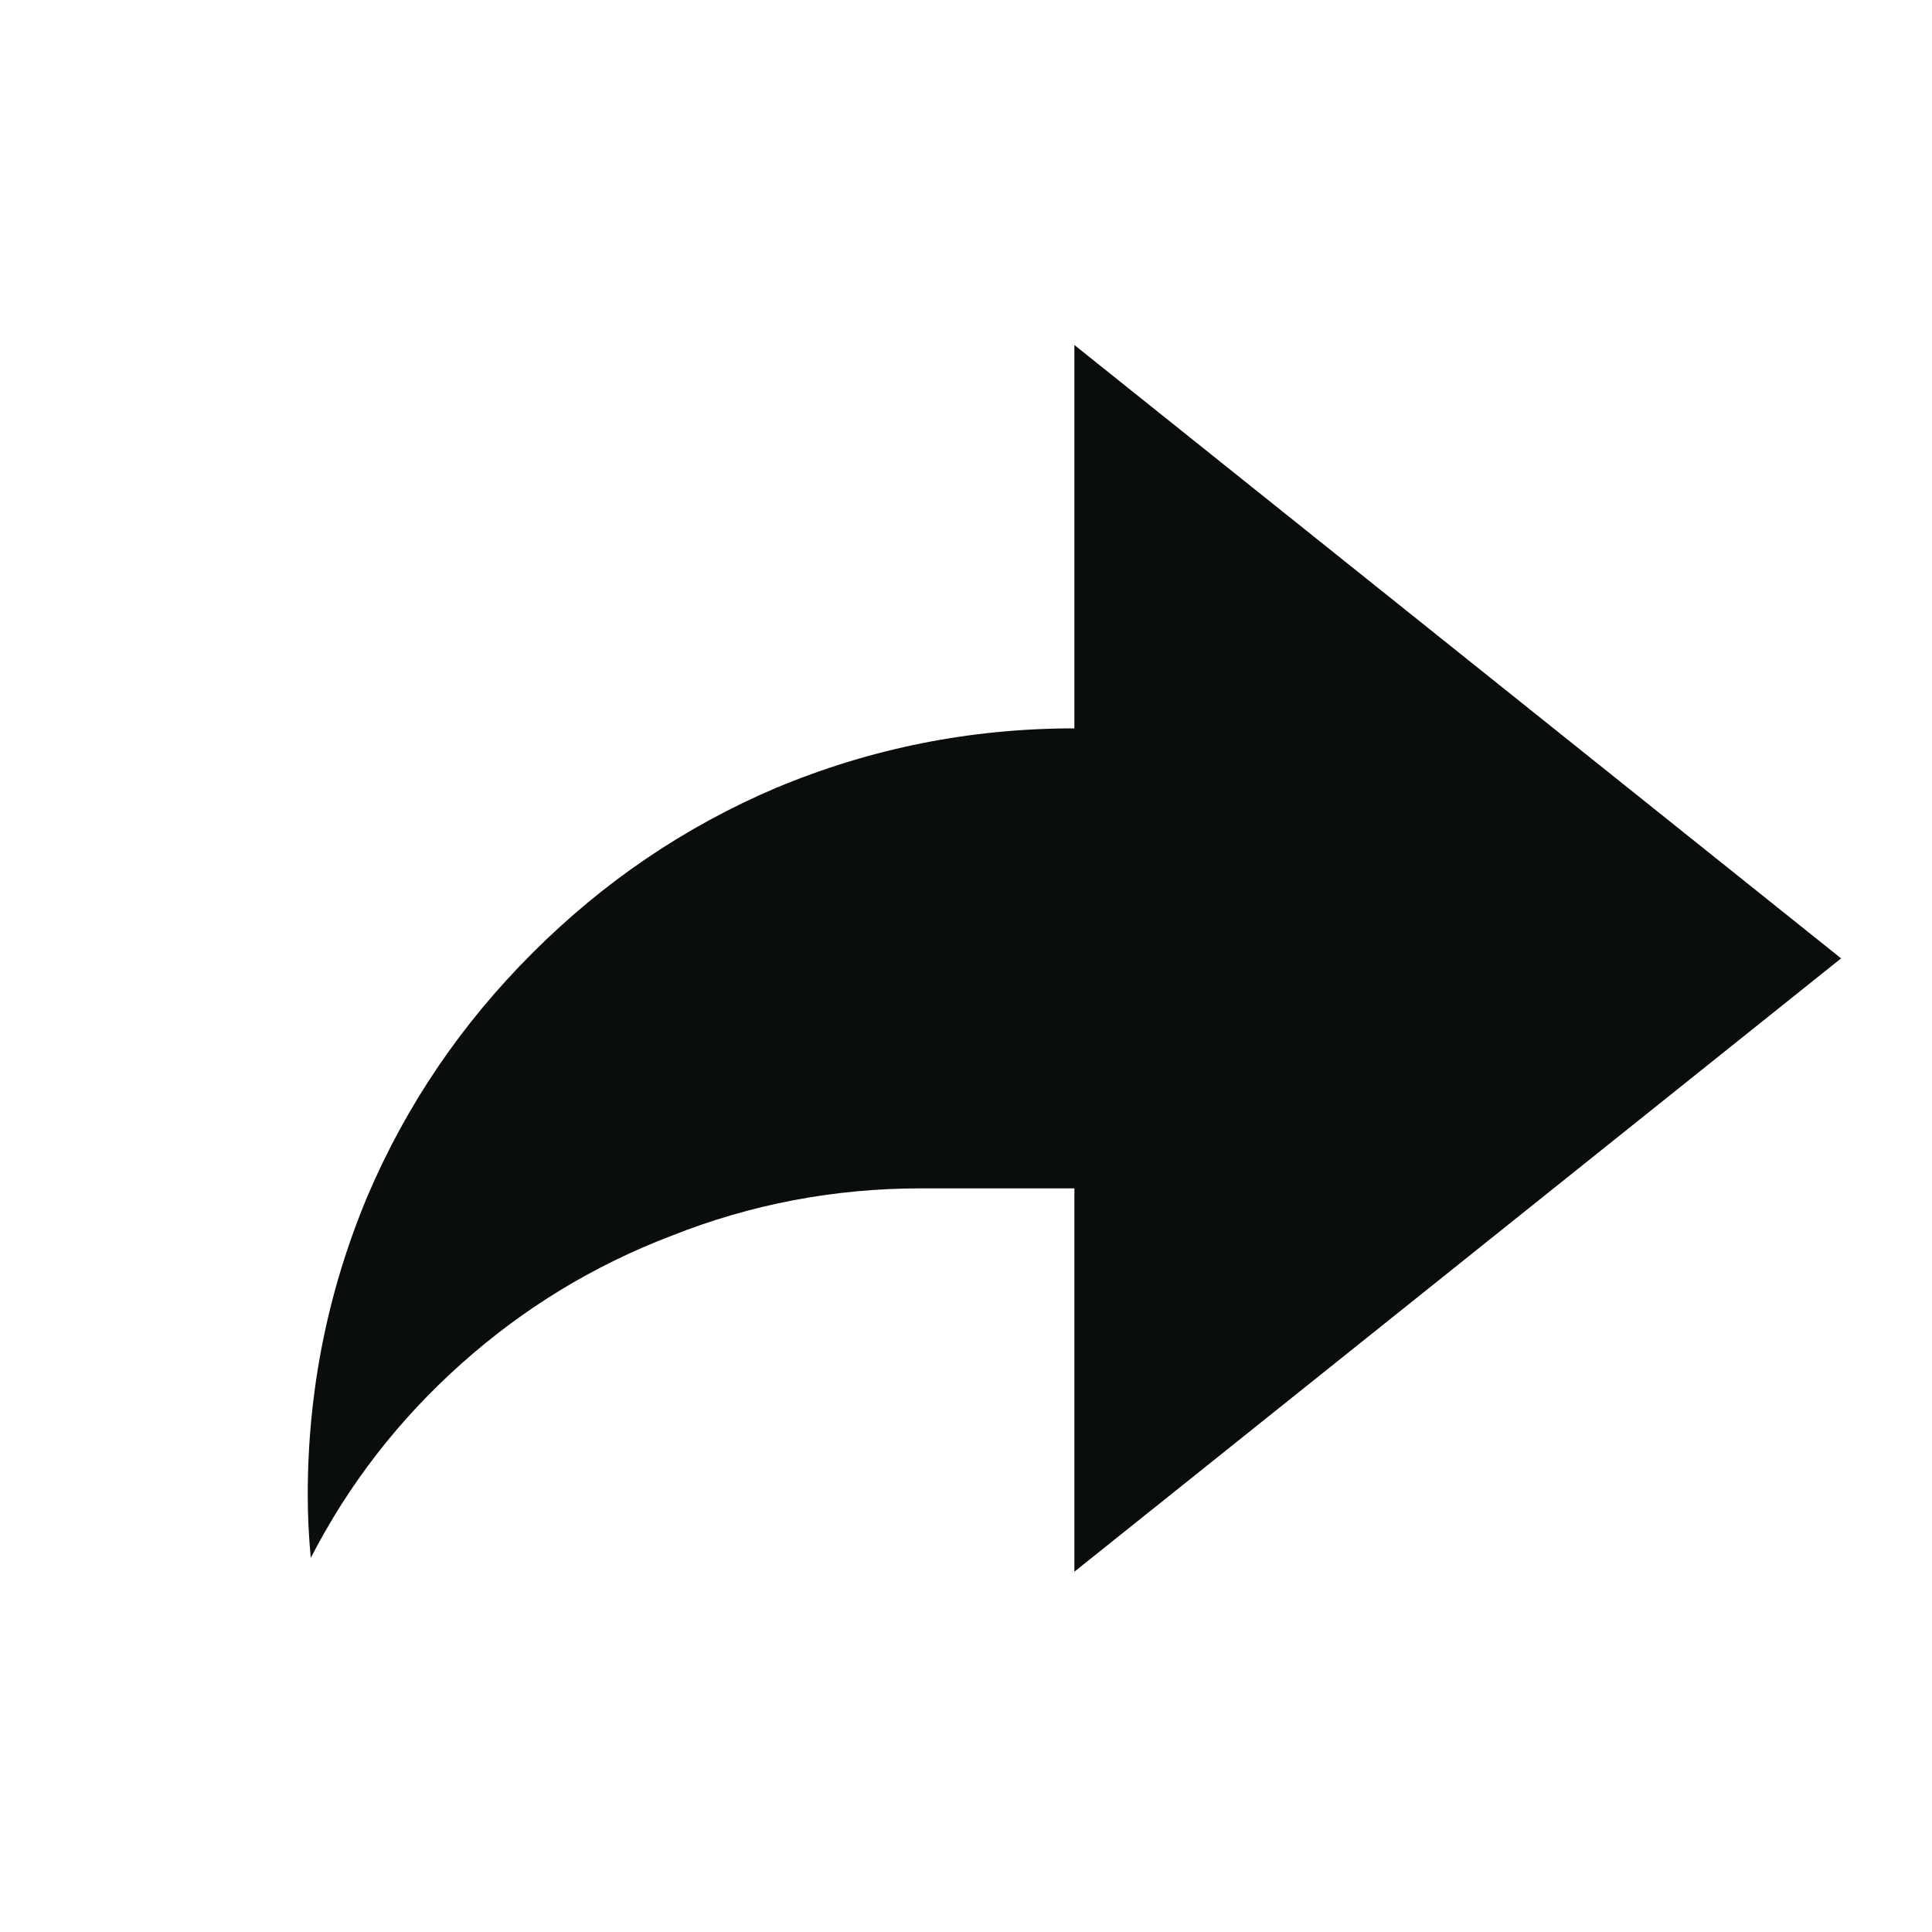 <svg width="21" height="21" viewBox="0 0 21 21" fill="none" xmlns="http://www.w3.org/2000/svg">
<g clip-path="url(#clip0_2311_91)">
<path d="M11.678 17.084L20.012 10.417L11.678 3.75V7.917C10.545 7.917 9.462 8.134 8.428 8.567C7.439 8.989 6.559 9.587 5.787 10.359C5.014 11.131 4.417 12.011 3.995 13C3.562 14.034 3.345 15.117 3.345 16.25C3.345 16.473 3.356 16.7 3.378 16.934C3.789 16.134 4.334 15.431 5.012 14.825C5.689 14.22 6.451 13.756 7.295 13.434C8.162 13.089 9.067 12.917 10.012 12.917H11.678V17.084Z" fill="#090E0D"/>
</g>
<defs>
<clipPath id="clip0_2311_91">
<rect width="20" height="20" fill="white" transform="matrix(-1 0 0 -1 20.012 20.417)"/>
</clipPath>
</defs>
</svg>

